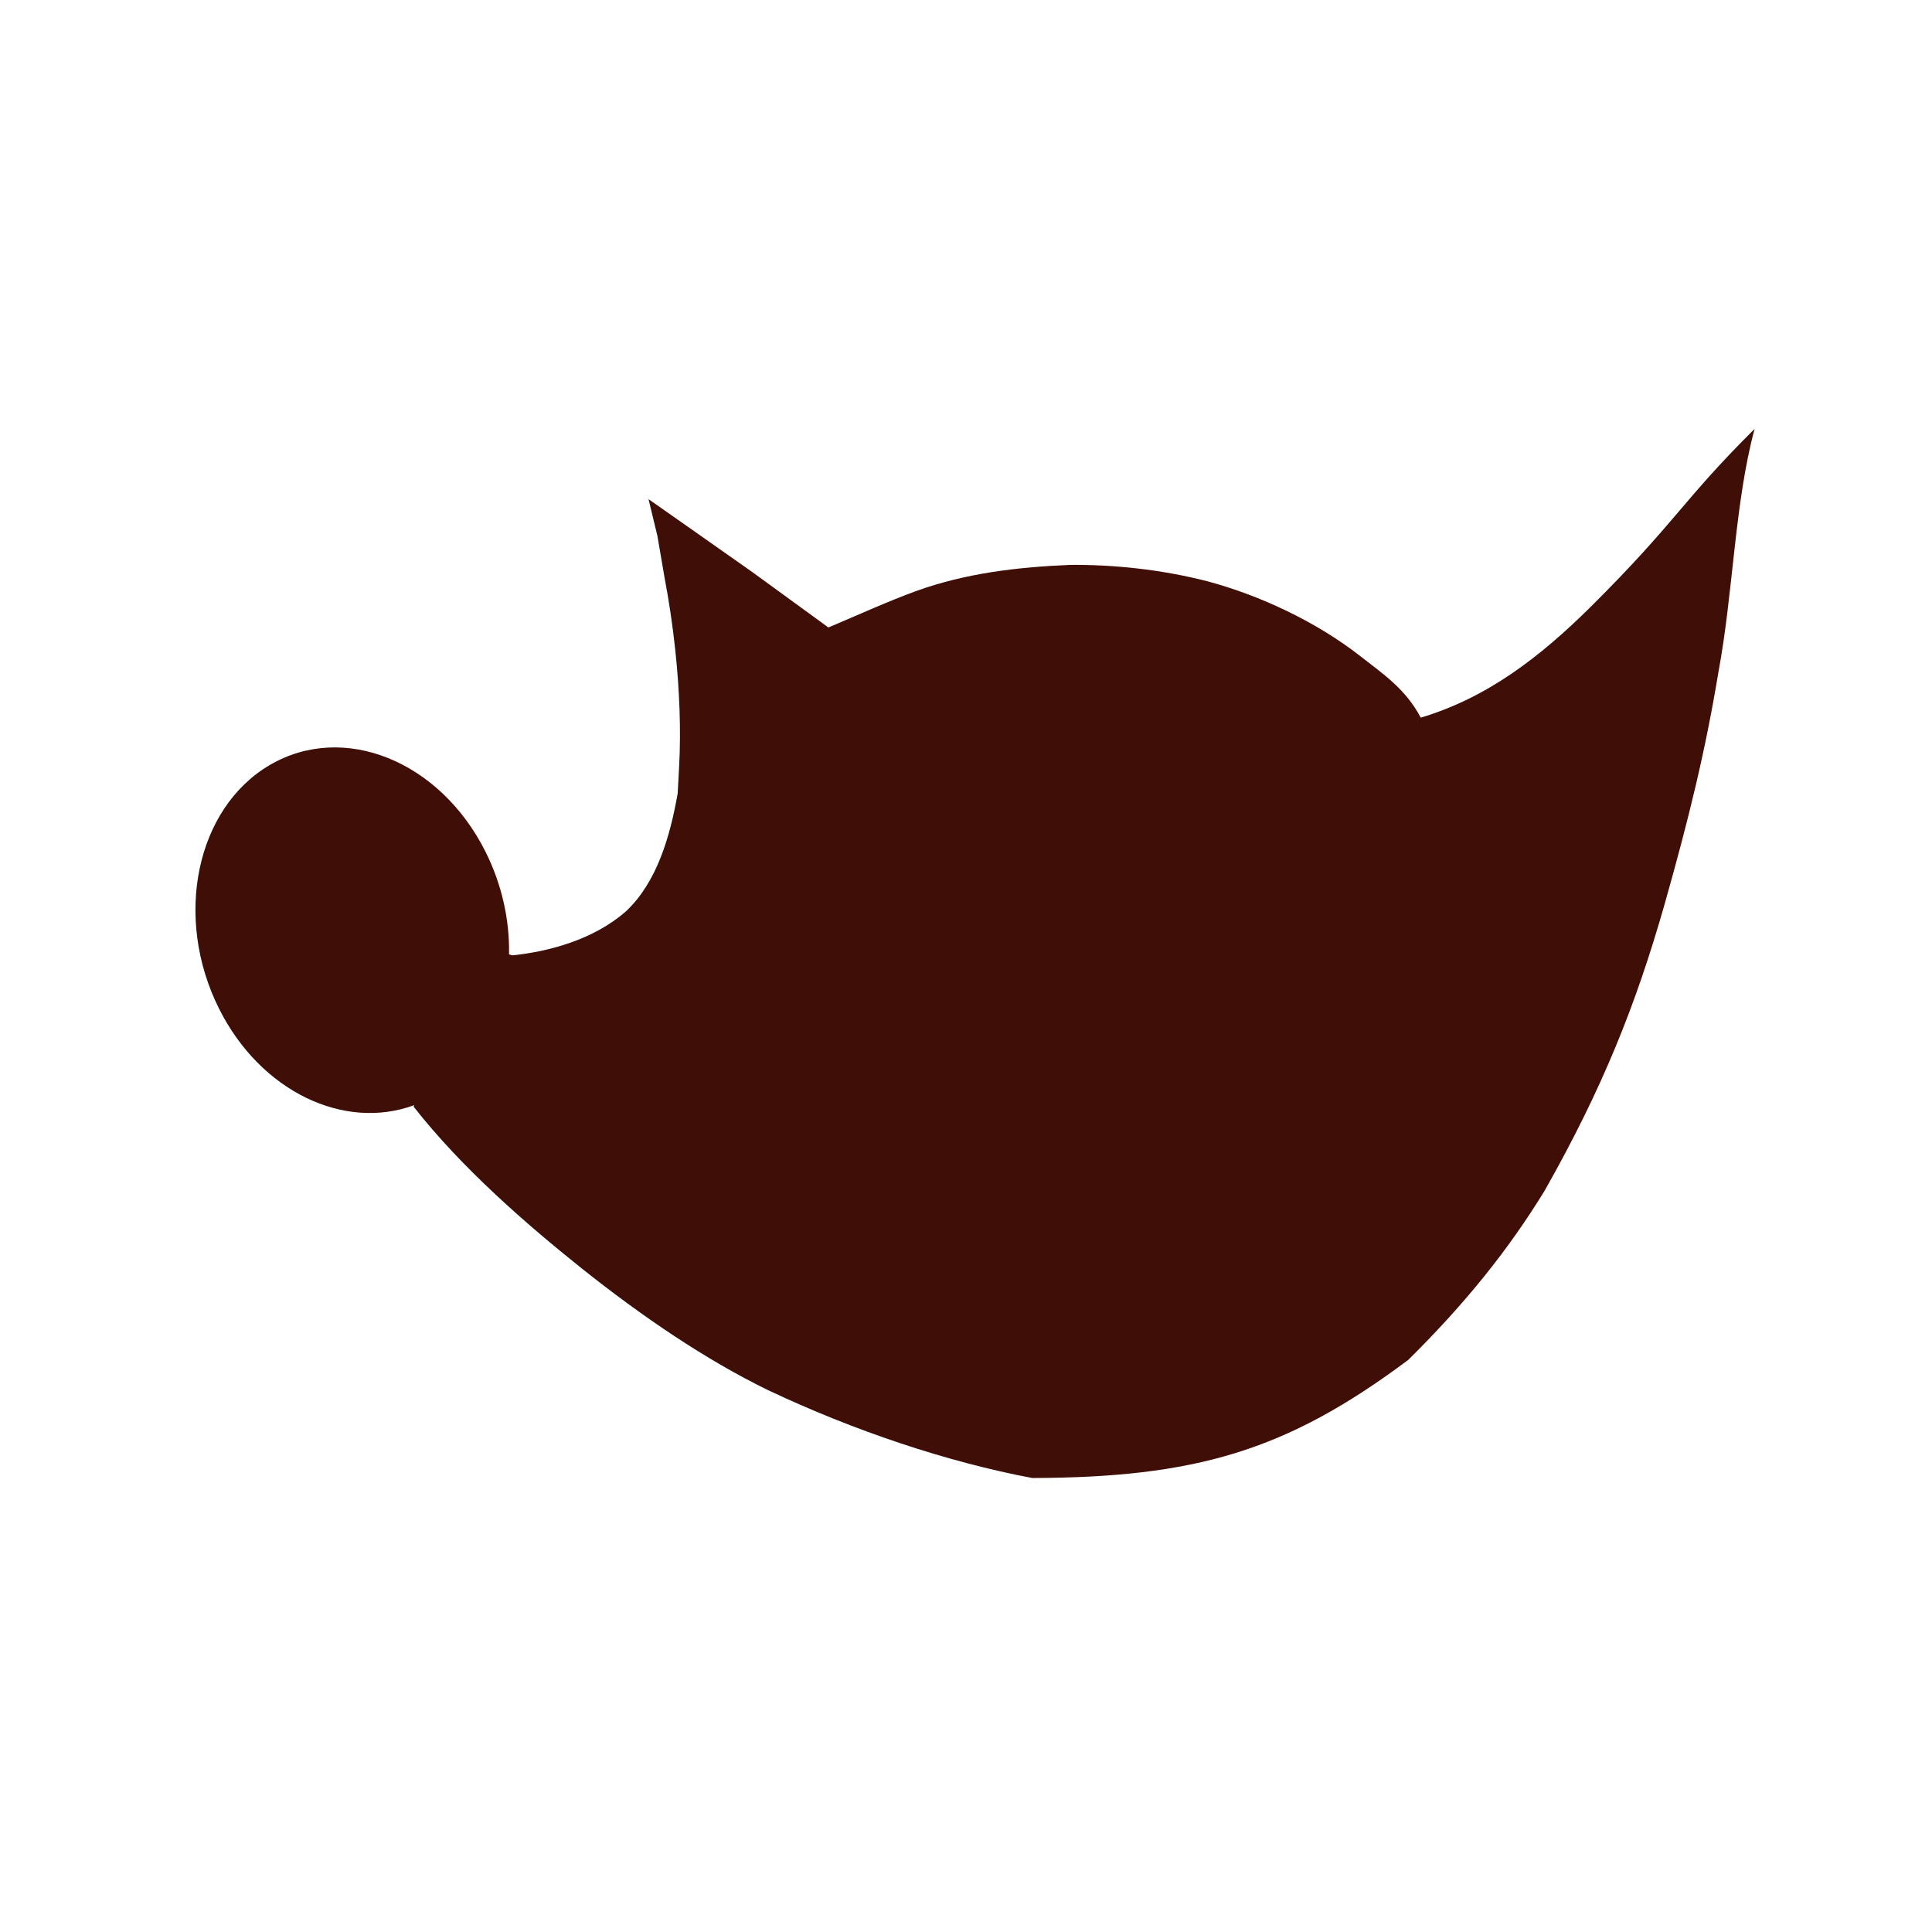 <svg height="512" viewBox="0 0 512 512" width="512" xmlns="http://www.w3.org/2000/svg">
 <path d="m171.864 132.268l2.359 9.764 1.881 10.993c1.189 6.236 2.15 12.706 2.842 19.163 1.137 10.618 1.544 21.205 1.043 30.679-.205 3.635-.395 7.079-.397 7.407-2.019 11.432-5.488 23.48-13.652 31.188-8.705 7.674-20.735 10.739-30.151 11.722l-.889-.263c.164-8.969-1.821-18.383-6.22-27.171-12.102-24.172-37.714-34.456-57.221-22.988-19.508 11.467-25.519 40.36-13.416 64.537 11.001 21.972 33.173 32.446 51.764 25.564l-.209.396c12.844 16.419 30.182 31.388 44.589 42.902 16.036 12.769 32.872 24.212 49.283 32.206 22.871 10.827 47.706 19.104 70.074 23.321 21.564-.055 38.327-1.858 53.618-6.542 15.693-4.806 29.835-12.647 46.023-24.748 15.395-15.204 26.702-29.445 36.13-44.802 15.554-27.451 24.28-49.619 31.705-75.564 6.561-23.137 10.92-41.008 14.364-61.806 3.963-21.236 4.311-44.967 9.604-64.571-19.39 19.283-20.703 24.568-43.479 47.21-13.328 13.18-27.3 24.038-45.001 29.32-3.963-7.529-9.791-11.447-15.914-16.223-11.966-9.387-27.074-16.28-40.507-19.89-12.426-3.201-25.21-4.474-36.527-4.368-14.49.612-27.789 2.283-40.641 6.88-7.691 2.809-15.268 6.275-23.382 9.706l-20.053-14.605-13.803-9.712-13.831-9.709" fill="#3F0E06"/>
</svg>
